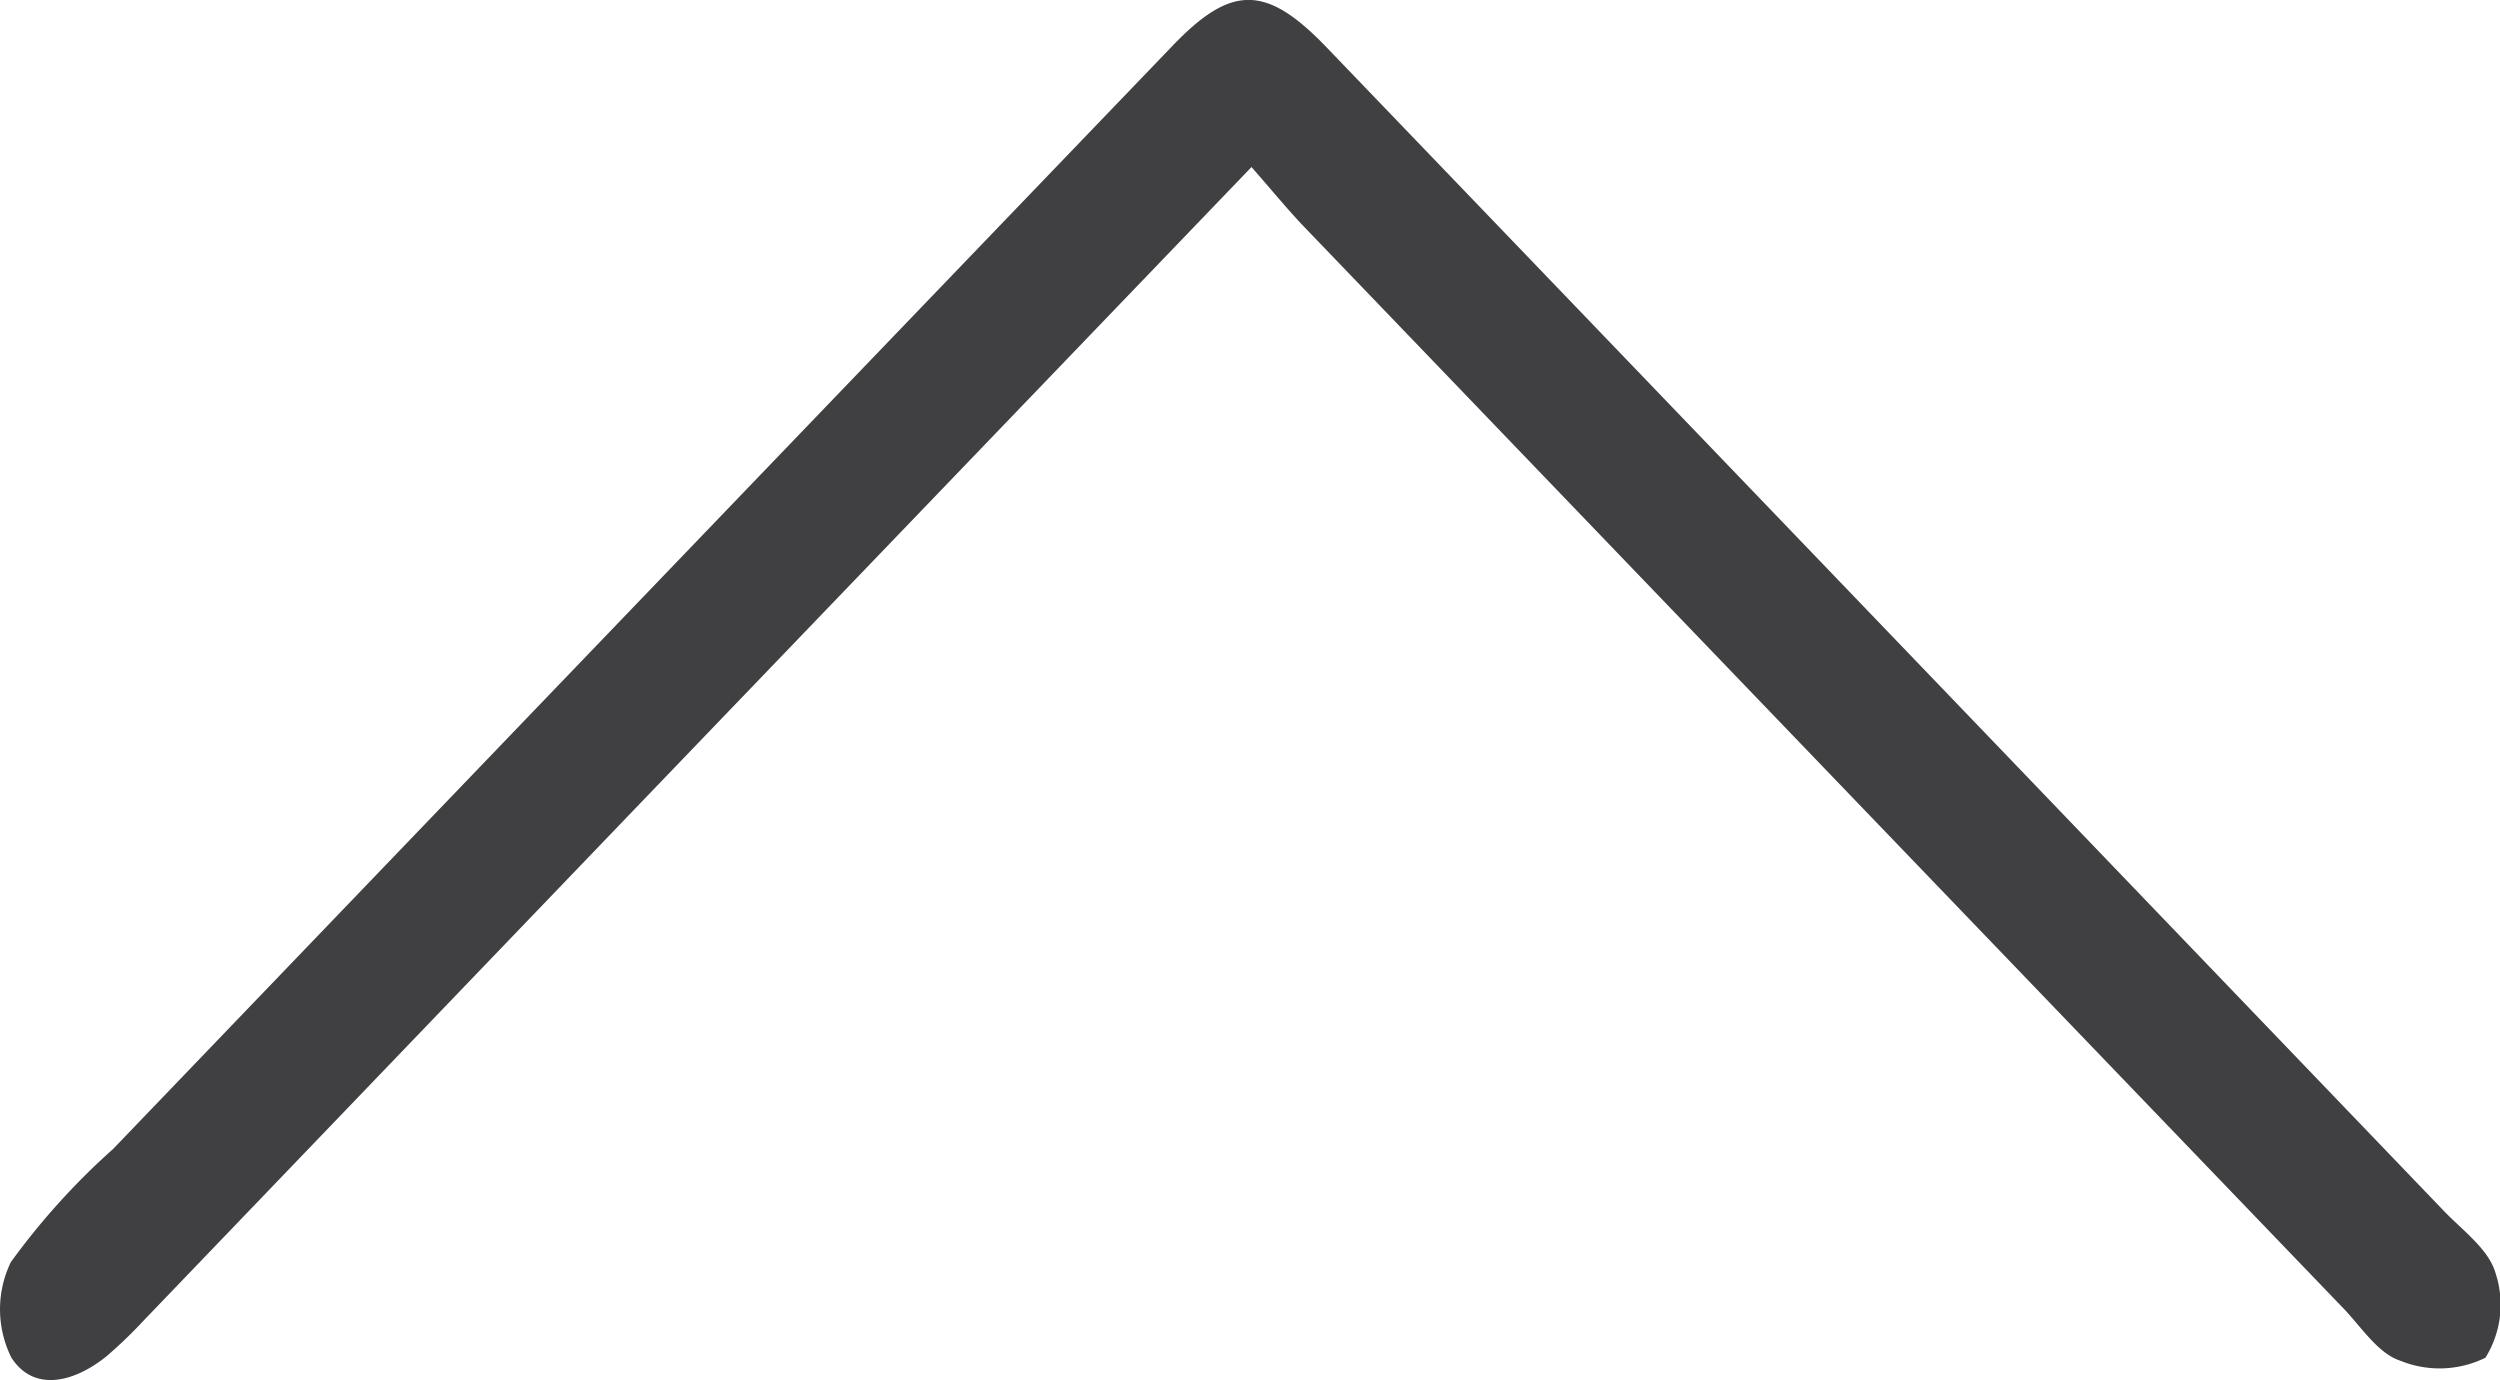 <svg xmlns="http://www.w3.org/2000/svg" width="65.953" height="36.407" viewBox="0 0 65.953 36.407">
  <g id="Layer_2" data-name="Layer 2" transform="translate(65.953 36.407) rotate(180)">
    <g id="Layer_1" data-name="Layer 1" transform="translate(0 0)">
      <path id="Path_948" data-name="Path 948" d="M32.937,32,48.953,15.33,62.164,1.568a12.112,12.112,0,0,1,.973-.936c.831-.676,1.909-.977,2.514-.044a2.859,2.859,0,0,1,.017,2.521,18.73,18.73,0,0,1-2.7,2.988Q48.994,20.653,35.019,35.2c-1.555,1.622-2.47,1.612-4.055-.034Q16.222,19.821,1.494,4.475C.99,3.947.29,3.447.115,2.812A2.646,2.646,0,0,1,.385.588,2.736,2.736,0,0,1,2.622.507C3.2.689,3.636,1.365,4.1,1.859q13.745,14.3,27.483,28.6C32,30.9,32.393,31.379,32.937,32Z" fill="#403f42"/>
    </g>
  </g>
</svg>
